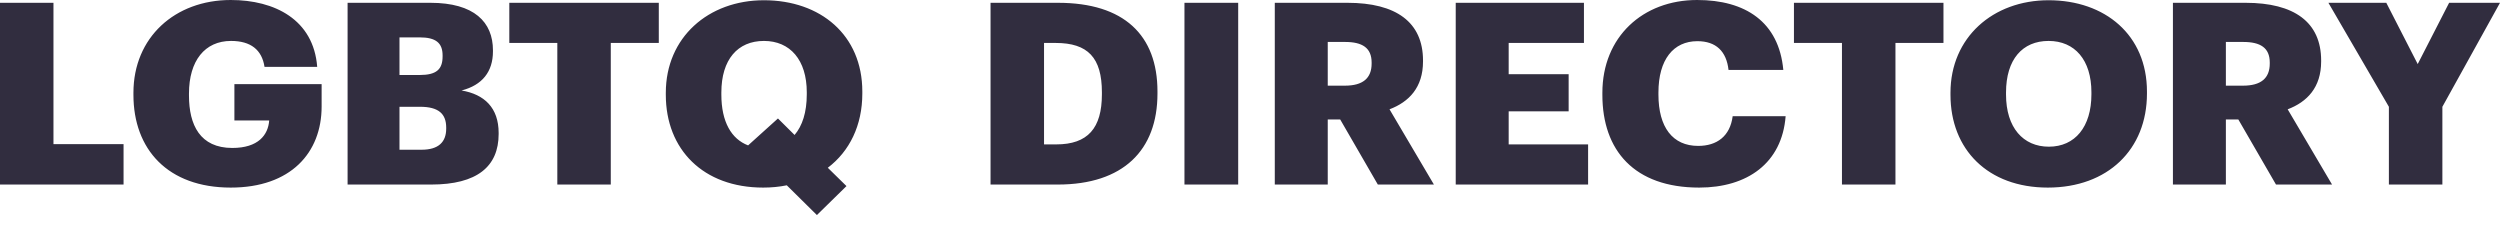 <svg width="83" height="8" viewBox="0 0 83 8" fill="none" xmlns="http://www.w3.org/2000/svg">
<path fill-rule="evenodd" clip-rule="evenodd" d="M7.661 6.228C9.652 6.228 10.678 5.072 10.678 3.536V2.793H7.782V4H8.937C8.902 4.481 8.575 4.912 7.713 4.912C6.644 4.912 6.274 4.152 6.274 3.173V3.106C6.274 2.017 6.8 1.359 7.67 1.359C8.325 1.359 8.696 1.654 8.782 2.22H10.531C10.411 0.65 9.118 0 7.661 0C5.809 0 4.43 1.241 4.43 3.08V3.148C4.43 4.954 5.567 6.228 7.661 6.228ZM4.102 6.127V4.785H1.775V0.093H0V6.127H4.102ZM16.555 4.448C16.555 5.528 15.84 6.127 14.315 6.127H11.54V0.093H14.289C15.745 0.093 16.366 0.734 16.366 1.671V1.705C16.366 2.38 16.012 2.827 15.323 3.004C16.081 3.131 16.555 3.578 16.555 4.414V4.448ZM13.935 2.49H13.263V1.241H13.935C14.47 1.241 14.694 1.426 14.694 1.84V1.874C14.694 2.304 14.487 2.49 13.935 2.49ZM13.263 4.971H13.996C14.556 4.971 14.814 4.718 14.814 4.27V4.237C14.814 3.781 14.564 3.545 13.944 3.545H13.263V4.971ZM20.278 6.127V1.426H21.872V0.093H16.909V1.426H18.503V6.127H20.278ZM28.103 6.178L27.121 7.14L26.121 6.152C25.871 6.203 25.613 6.228 25.337 6.228C23.346 6.228 22.105 4.962 22.105 3.148V3.08C22.105 1.241 23.518 0.008 25.363 0.008C27.241 0.008 28.629 1.165 28.629 3.038V3.106C28.629 4.161 28.207 5.021 27.483 5.57L28.103 6.178ZM24.837 4.827C24.285 4.616 23.949 4.051 23.949 3.139V3.072C23.949 1.975 24.492 1.359 25.363 1.359C26.233 1.359 26.785 1.992 26.785 3.064V3.131C26.785 3.73 26.638 4.178 26.38 4.481L25.828 3.933L24.837 4.827ZM38.428 3.106C38.428 4.988 37.29 6.127 35.118 6.127H32.886V0.093H35.127C37.316 0.093 38.428 1.165 38.428 3.038V3.106ZM35.067 4.794H34.662V1.426H35.049C36.118 1.426 36.583 1.916 36.583 3.064V3.131C36.583 4.253 36.118 4.794 35.067 4.794ZM41.108 0.093V6.127H39.324V0.093H41.108ZM44.081 6.127V3.967H44.495L45.744 6.127H47.606L46.132 3.629C46.779 3.384 47.244 2.903 47.244 2.042V2.009C47.244 0.734 46.348 0.093 44.736 0.093H42.323V6.127H44.081ZM44.081 2.844H44.65C45.245 2.844 45.538 2.599 45.538 2.11V2.076C45.538 1.587 45.227 1.393 44.658 1.393H44.081V2.844ZM52.725 6.127V4.794H50.088V3.696H52.079V2.464H50.088V1.426H52.587V0.093H48.33V6.127H52.725ZM59.283 3.857C59.163 5.418 58.008 6.228 56.413 6.228C54.259 6.228 53.199 4.996 53.199 3.148V3.08C53.199 1.224 54.543 0 56.344 0C57.947 0 59.059 0.726 59.206 2.321H57.387C57.318 1.705 56.974 1.367 56.353 1.367C55.56 1.367 55.06 1.975 55.06 3.072V3.139C55.06 4.228 55.534 4.844 56.379 4.844C56.999 4.844 57.439 4.524 57.525 3.857H59.283ZM62.929 6.127V1.426H64.523V0.093H59.559V1.426H61.153V6.127H62.929ZM71.279 3.106C71.279 4.962 69.978 6.228 67.987 6.228C65.997 6.228 64.756 4.962 64.756 3.148V3.08C64.756 1.241 66.169 0.008 68.013 0.008C69.892 0.008 71.279 1.165 71.279 3.038V3.106ZM68.022 4.87C67.169 4.87 66.6 4.237 66.6 3.139V3.072C66.6 1.975 67.143 1.359 68.013 1.359C68.884 1.359 69.435 1.992 69.435 3.064V3.131C69.435 4.211 68.892 4.87 68.022 4.87ZM73.899 3.967V6.127H72.141V0.093H74.554C76.166 0.093 77.062 0.734 77.062 2.009V2.042C77.062 2.903 76.597 3.384 75.951 3.629L77.424 6.127H75.563L74.313 3.967H73.899ZM74.468 2.844H73.899V1.393H74.477C75.046 1.393 75.356 1.587 75.356 2.076V2.11C75.356 2.599 75.063 2.844 74.468 2.844ZM81.087 3.545V6.127H79.311V3.545L77.303 0.093H79.225L80.268 2.127L81.311 0.093H83L81.087 3.545Z" fill="#312D3F"/>
</svg>
